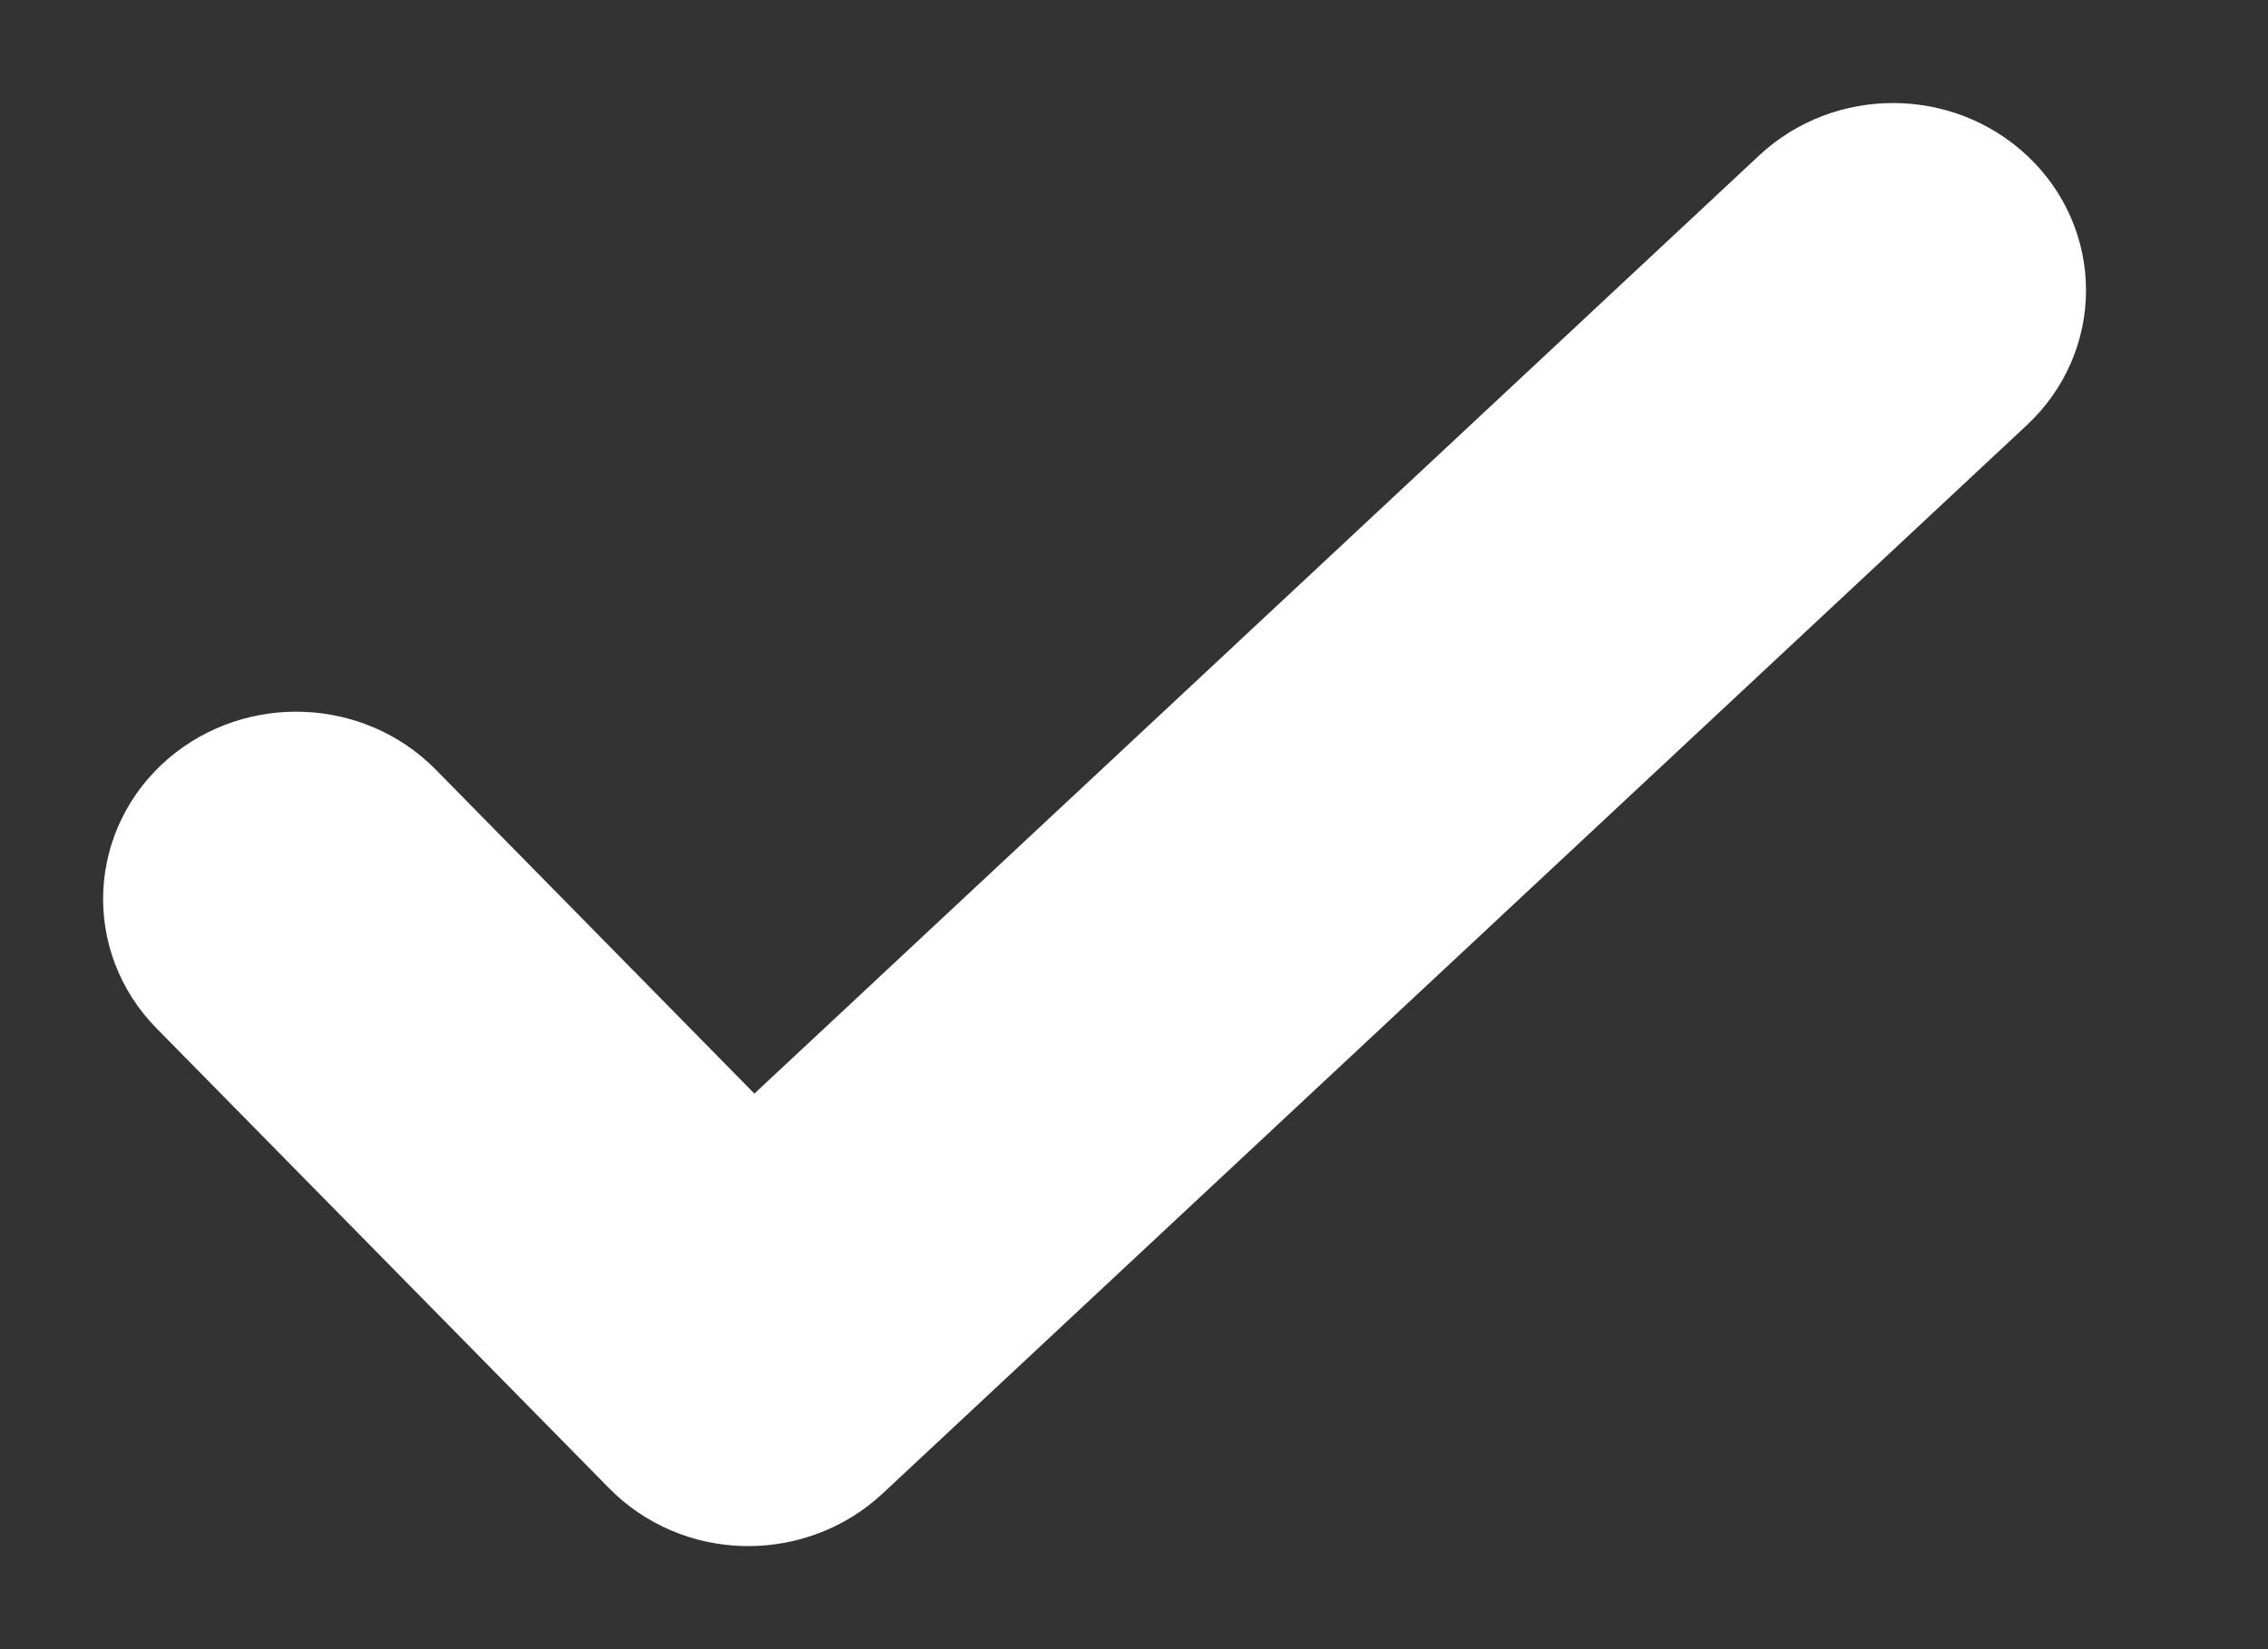 <svg width="11" height="8" viewBox="0 0 11 8" fill="none" xmlns="http://www.w3.org/2000/svg">
<rect x="0" y="0" width="11" height="8" fill="#333333" stroke="none"/>
<path d="M9.49 1.12C9.32 0.96 9.044 0.96 8.874 1.119L3.644 6.003L1.757 4.084C1.594 3.918 1.318 3.908 1.141 4.06C0.964 4.213 0.952 4.471 1.115 4.637L3.31 6.868C3.39 6.95 3.502 6.998 3.621 7C3.624 7 3.627 7 3.63 7C3.745 7 3.856 6.957 3.938 6.881L9.489 1.697C9.66 1.538 9.66 1.279 9.49 1.12Z" fill="white" stroke="white"/>
</svg>
